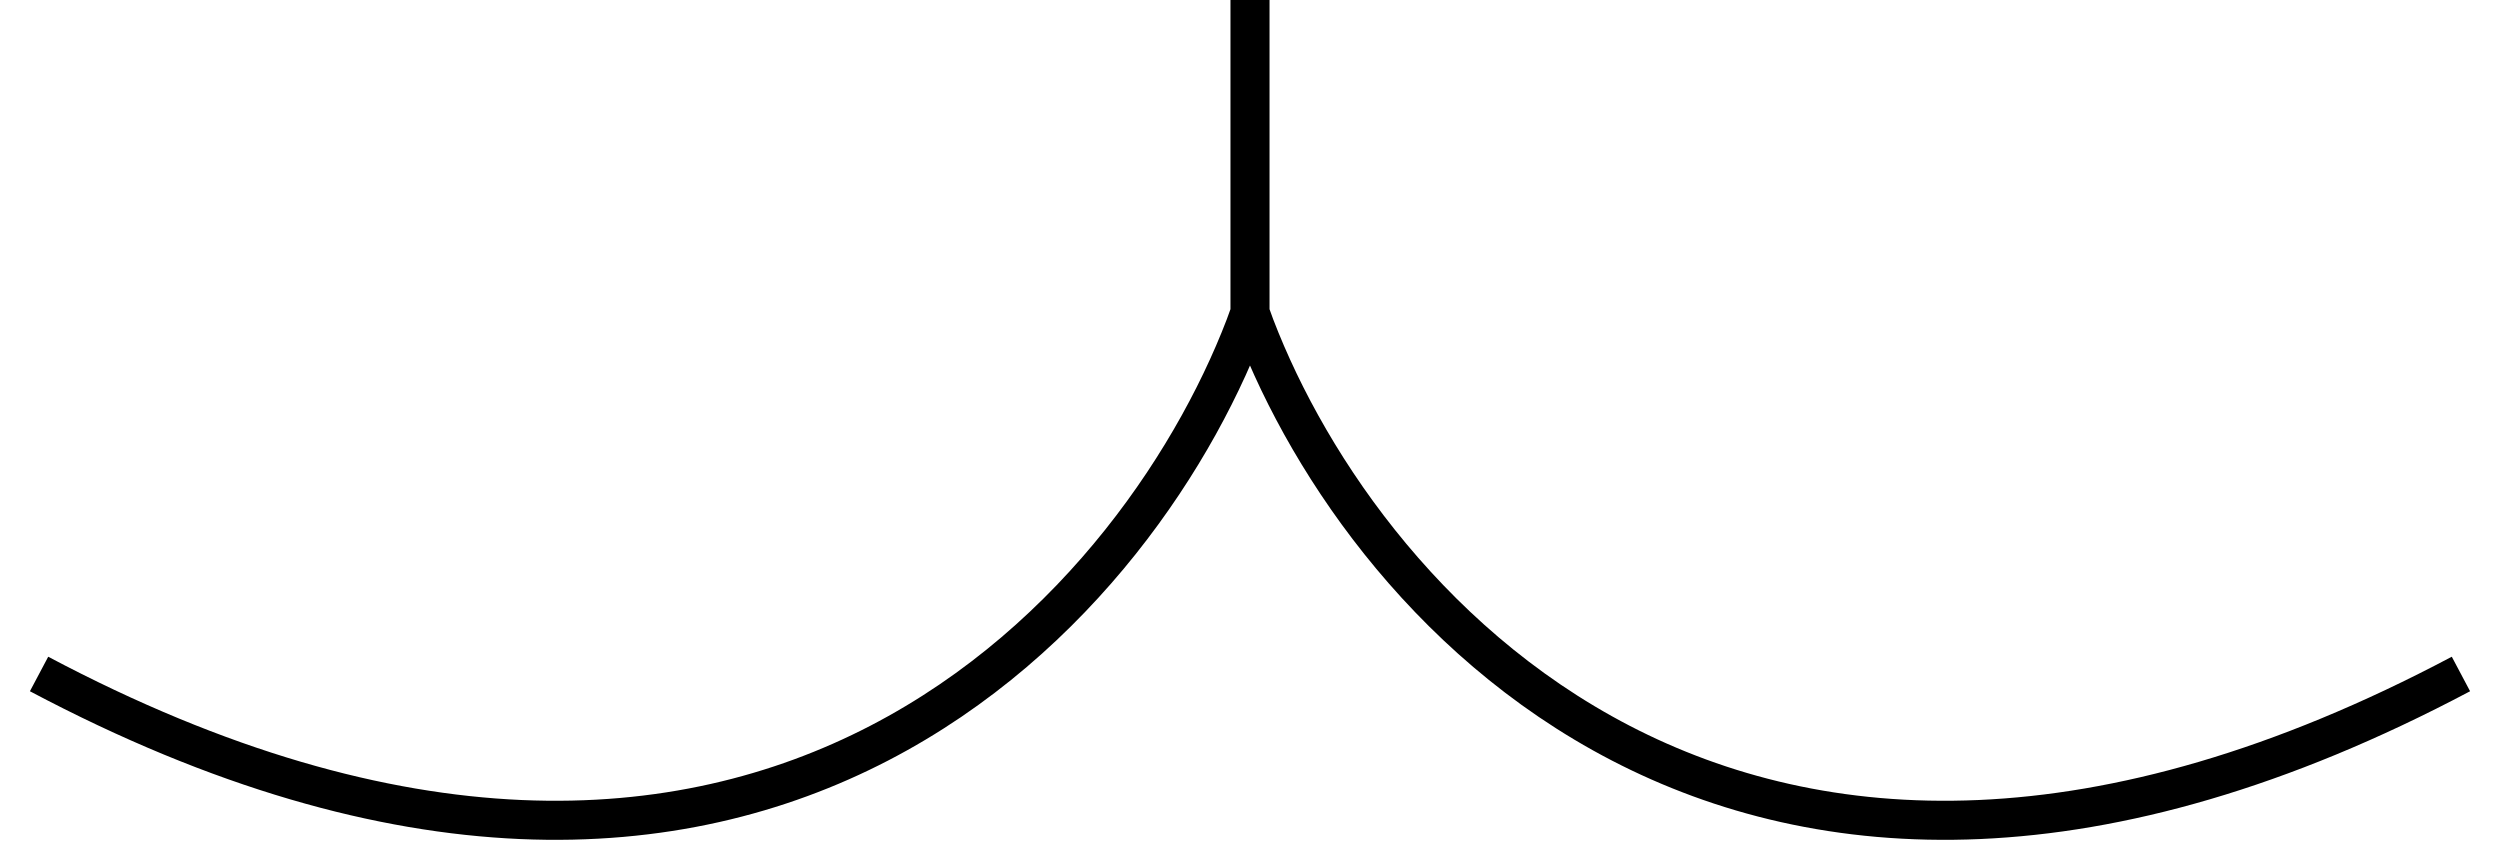 <svg width="64" height="22" viewBox="0 0 64 22" fill="none" xmlns="http://www.w3.org/2000/svg">
<path d="M1 17.254C19.6 27.113 29.417 15.2 32 8.011C34.583 15.2 44.4 27.113 63 17.254M32 0V8.627" stroke="black"/>
</svg>
